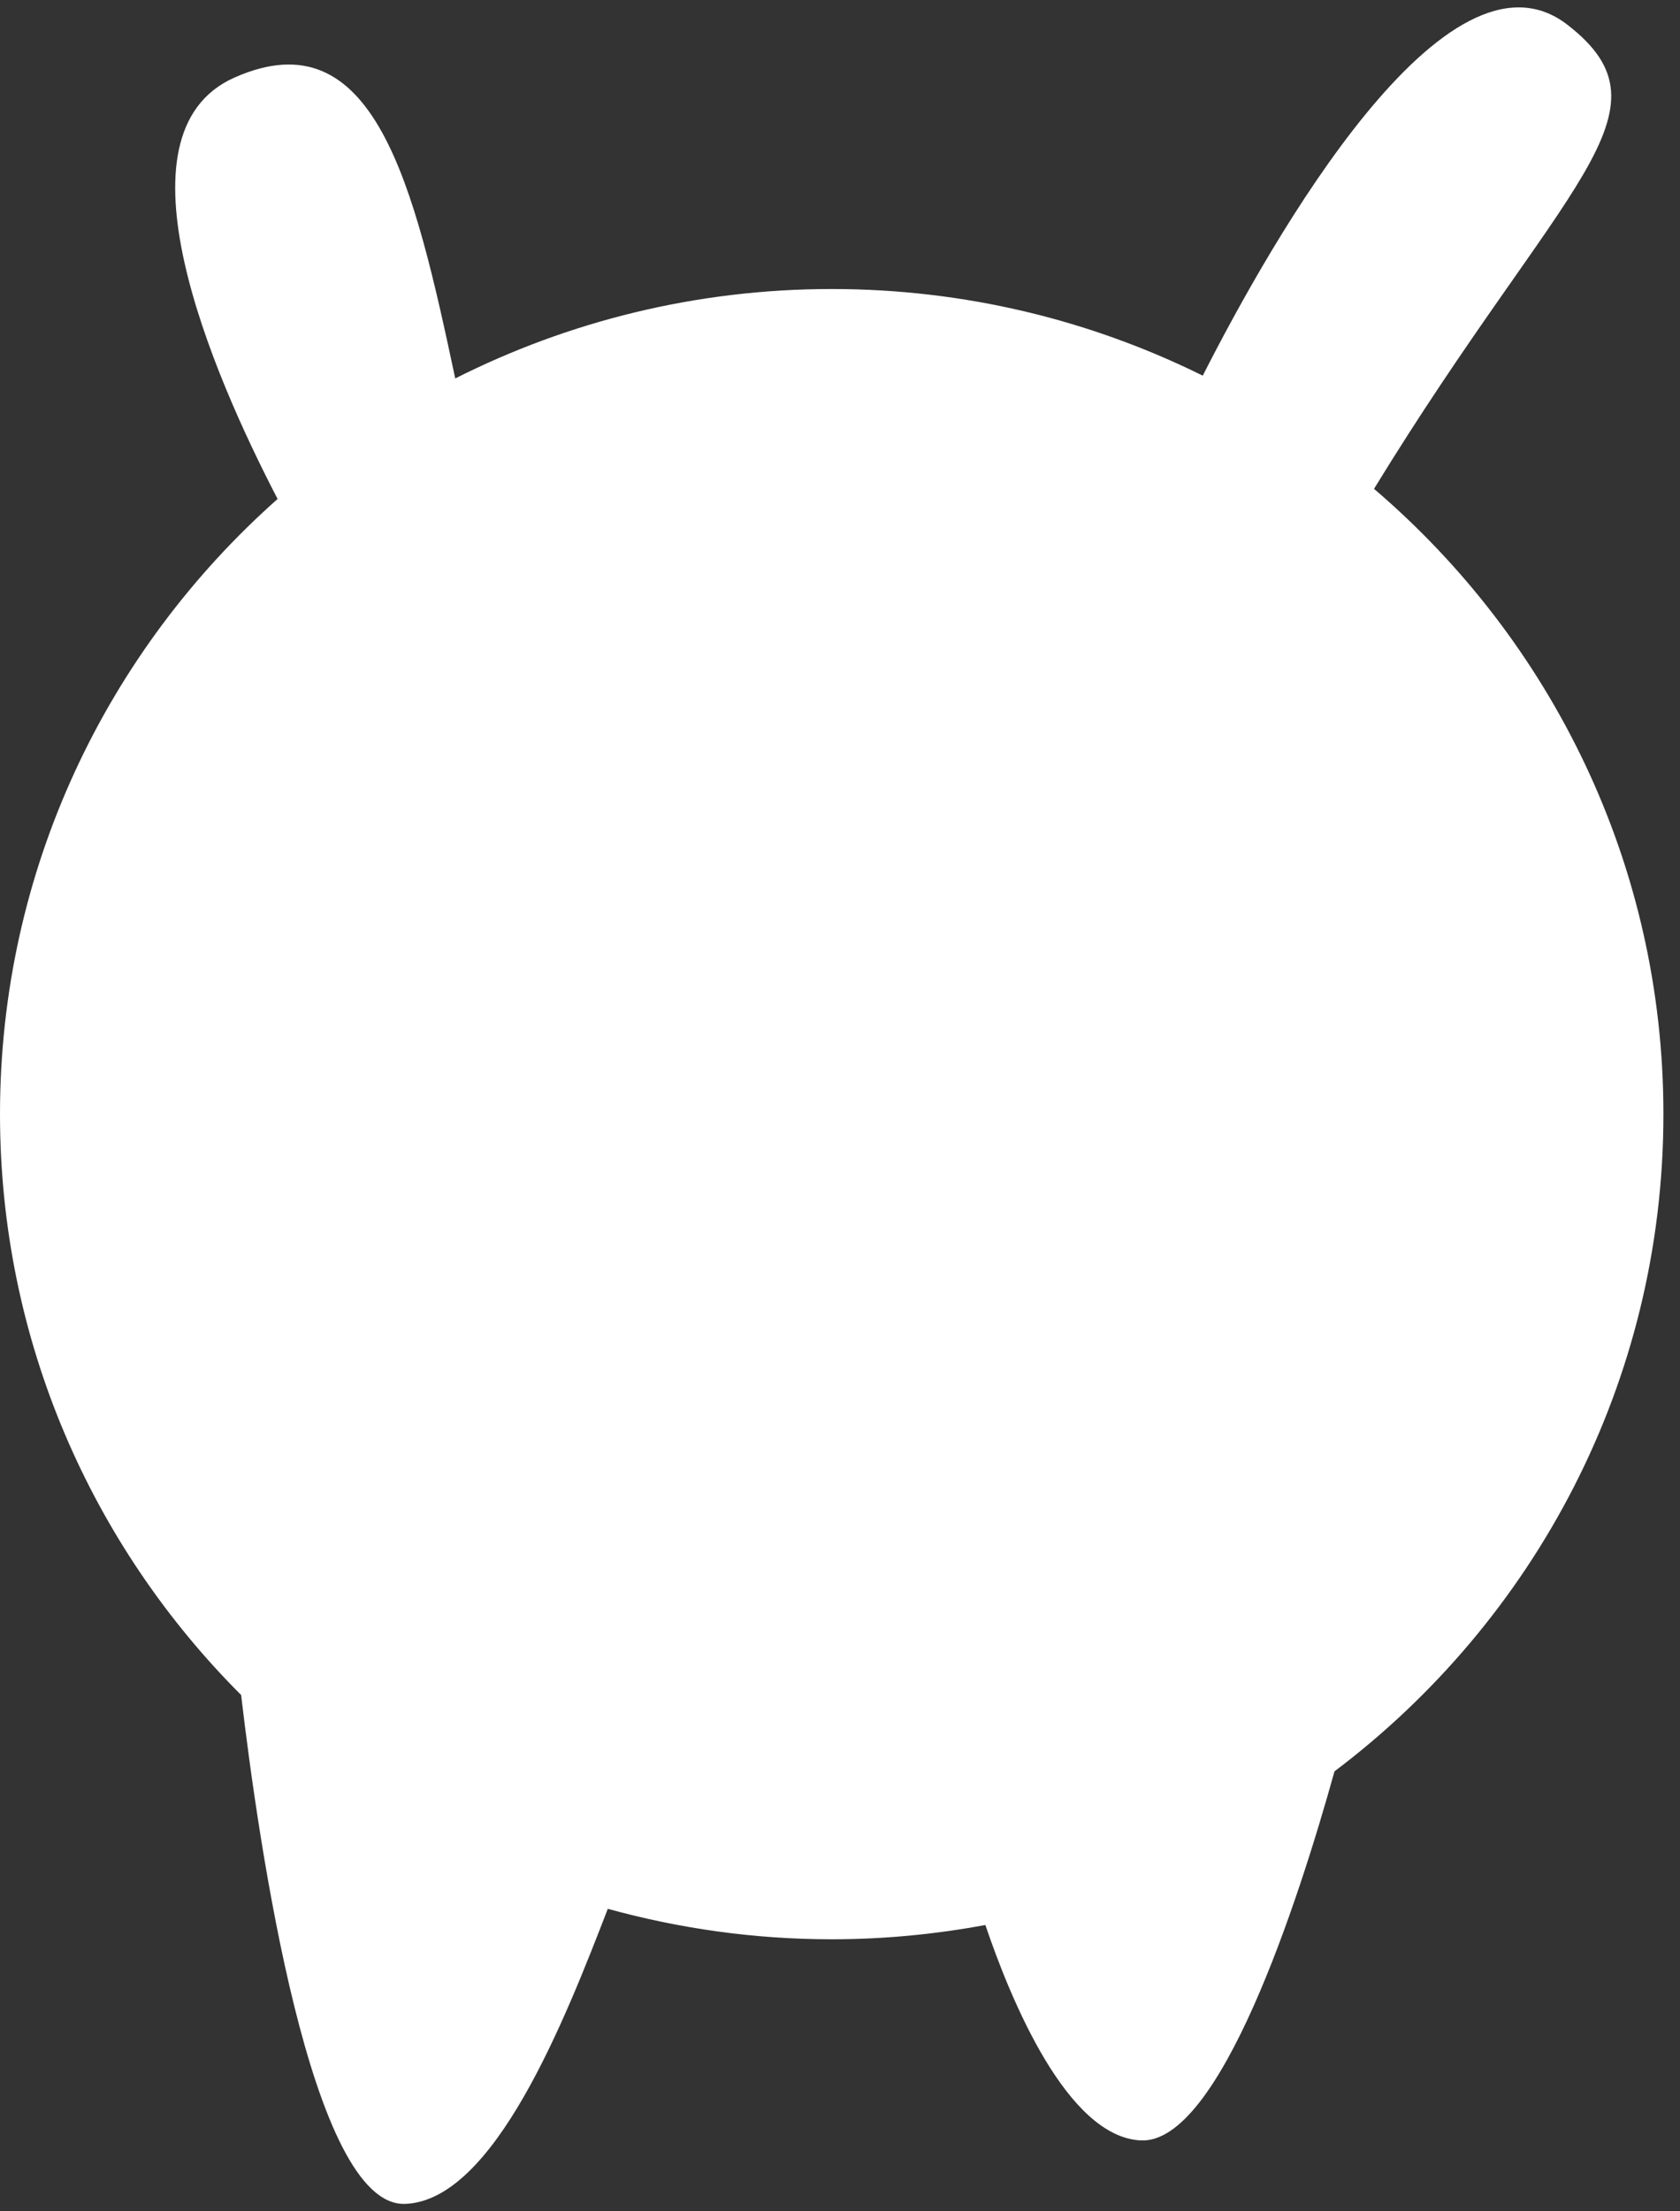 <svg width="38" height="50" viewBox="0 0 38 50" fill="none" xmlns="http://www.w3.org/2000/svg">
<rect x="0" y="0" width="38" height="50" fill="#333333" stroke="none"/>
<g clip-path="url(#clip0)">
<path fill-rule="evenodd" clip-rule="evenodd" d="M37.625 25.192C37.625 31.257 34.705 36.644 30.185 40.052C29.37 42.981 27.588 48.481 25.804 48.397C24.141 48.319 22.867 45.233 22.288 43.526C21.161 43.735 20 43.849 18.813 43.849C17.057 43.849 15.36 43.605 13.748 43.16C12.79 45.639 11.182 49.762 9.162 49.832C7.033 49.906 5.849 41.688 5.454 38.326C2.083 34.955 0 30.315 0 25.192C0 19.663 2.427 14.698 6.279 11.282C4.812 8.46 2.453 3.02 5.303 1.754C8.477 0.344 9.373 4.211 10.297 8.557C12.855 7.267 15.747 6.535 18.813 6.535C21.829 6.535 24.678 7.243 27.205 8.494C28.771 5.414 32.719 -1.55 35.451 0.558C37.994 2.521 35.335 4.107 31.079 11.053C35.085 14.474 37.625 19.537 37.625 25.192Z" fill="white"/>
</g>
<defs>
<clipPath id="clip0">
<rect width="37.625" height="50" fill="white"/>
</clipPath>
</defs>
</svg>
